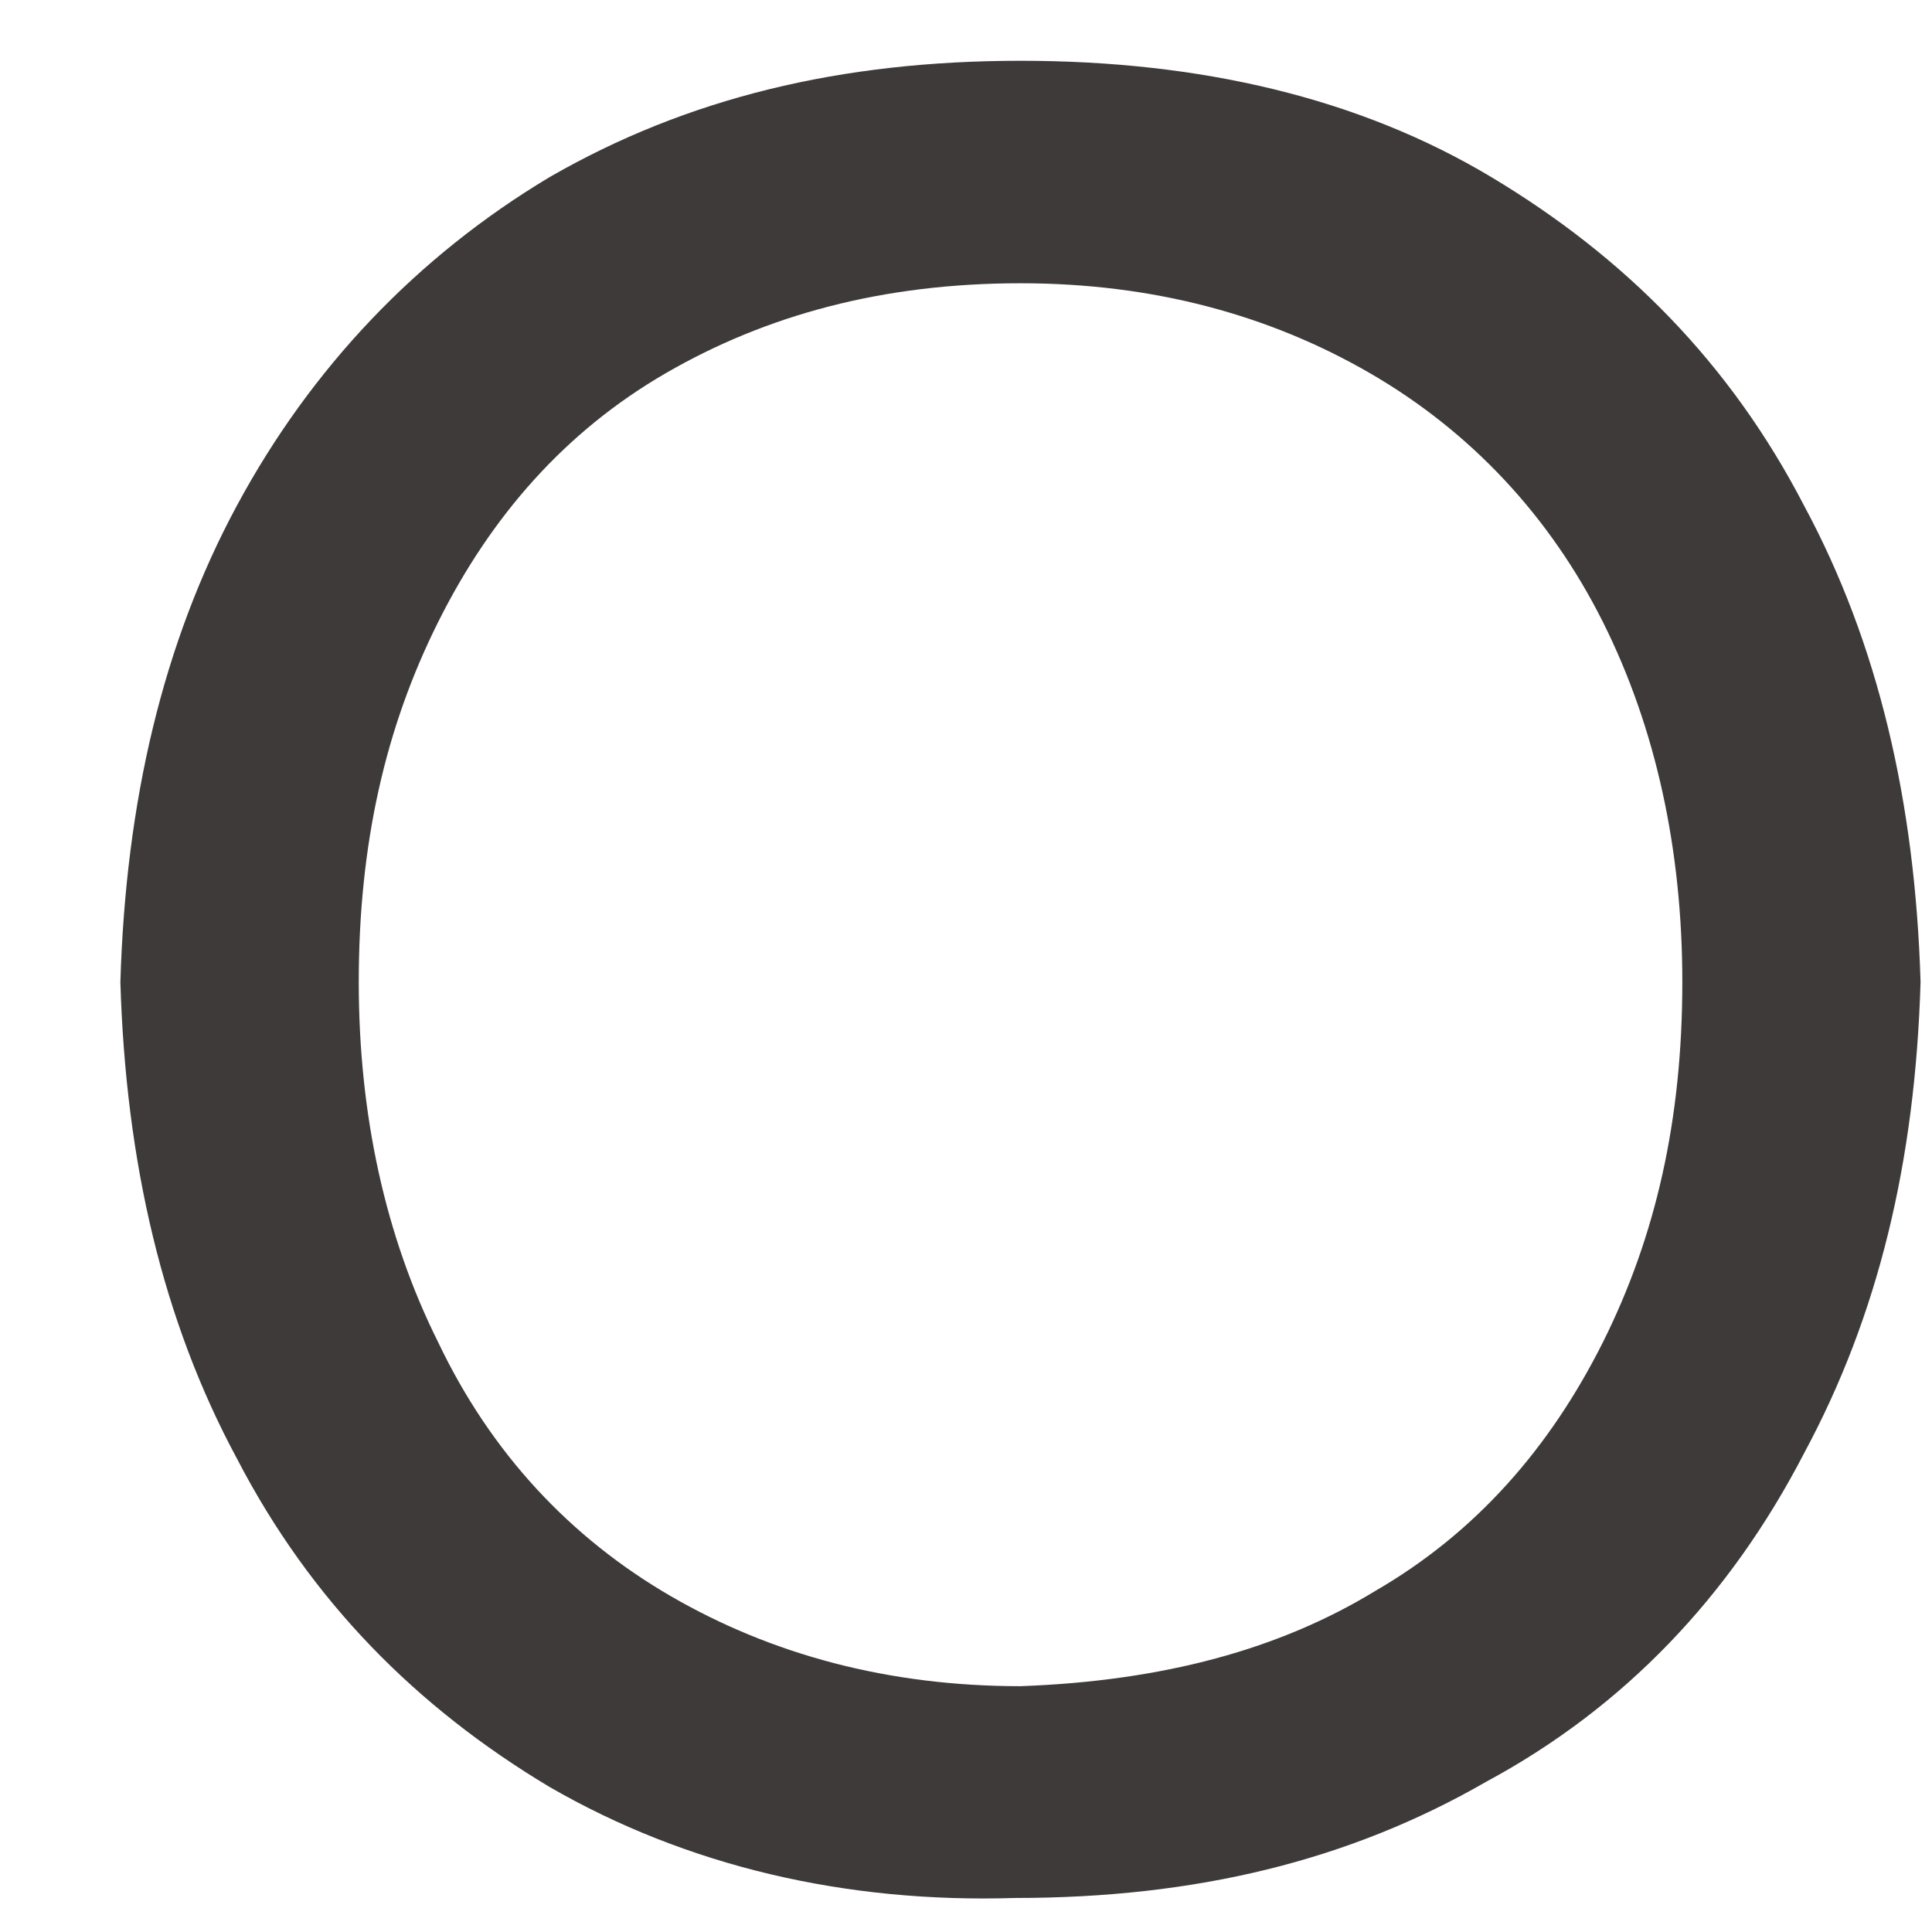 ﻿<?xml version="1.0" encoding="utf-8"?>
<svg version="1.1" xmlns:xlink="http://www.w3.org/1999/xlink" width="13px" height="13px" xmlns="http://www.w3.org/2000/svg">
  <g transform="matrix(1 0 0 1 -95 -16 )">
    <path d="M 6.831 12.771  C 5.691 12.807  4.622 12.558  3.696 12.023  C 2.805 11.489  2.093 10.776  1.594 9.814  C 1.095 8.888  0.846 7.819  0.81 6.608  C 0.846 5.397  1.095 4.328  1.594 3.402  C 2.093 2.476  2.805 1.727  3.696 1.193  C 4.622 0.659  5.656 0.409  6.867 0.409  C 8.078 0.409  9.147 0.659  10.037 1.193  C 10.928 1.727  11.641 2.44  12.139 3.402  C 12.638 4.328  12.887 5.397  12.923 6.608  C 12.887 7.819  12.638 8.853  12.139 9.779  C 11.641 10.741  10.928 11.489  10.002 11.988  C 9.076 12.522  8.042 12.771  6.831 12.771  Z M 6.867 11.346  C 7.829 11.311  8.612 11.097  9.254 10.705  C 9.931 10.313  10.429 9.743  10.786 9.031  C 11.142 8.318  11.32 7.534  11.32 6.608  C 11.32 5.717  11.142 4.898  10.786 4.186  C 10.429 3.473  9.895 2.903  9.218 2.511  C 8.541 2.119  7.757 1.906  6.867 1.906  C 5.941 1.906  5.157 2.119  4.48 2.511  C 3.803 2.903  3.304 3.473  2.948 4.186  C 2.592 4.898  2.414 5.682  2.414 6.608  C 2.414 7.499  2.592 8.318  2.948 9.031  C 3.304 9.779  3.839 10.349  4.515 10.741  C 5.192 11.133  5.976 11.346  6.867 11.346  Z " fill-rule="nonzero" fill="#3e3a39" stroke="none" transform="matrix(1 0 0 1 95 16 )" />
  </g>
</svg>